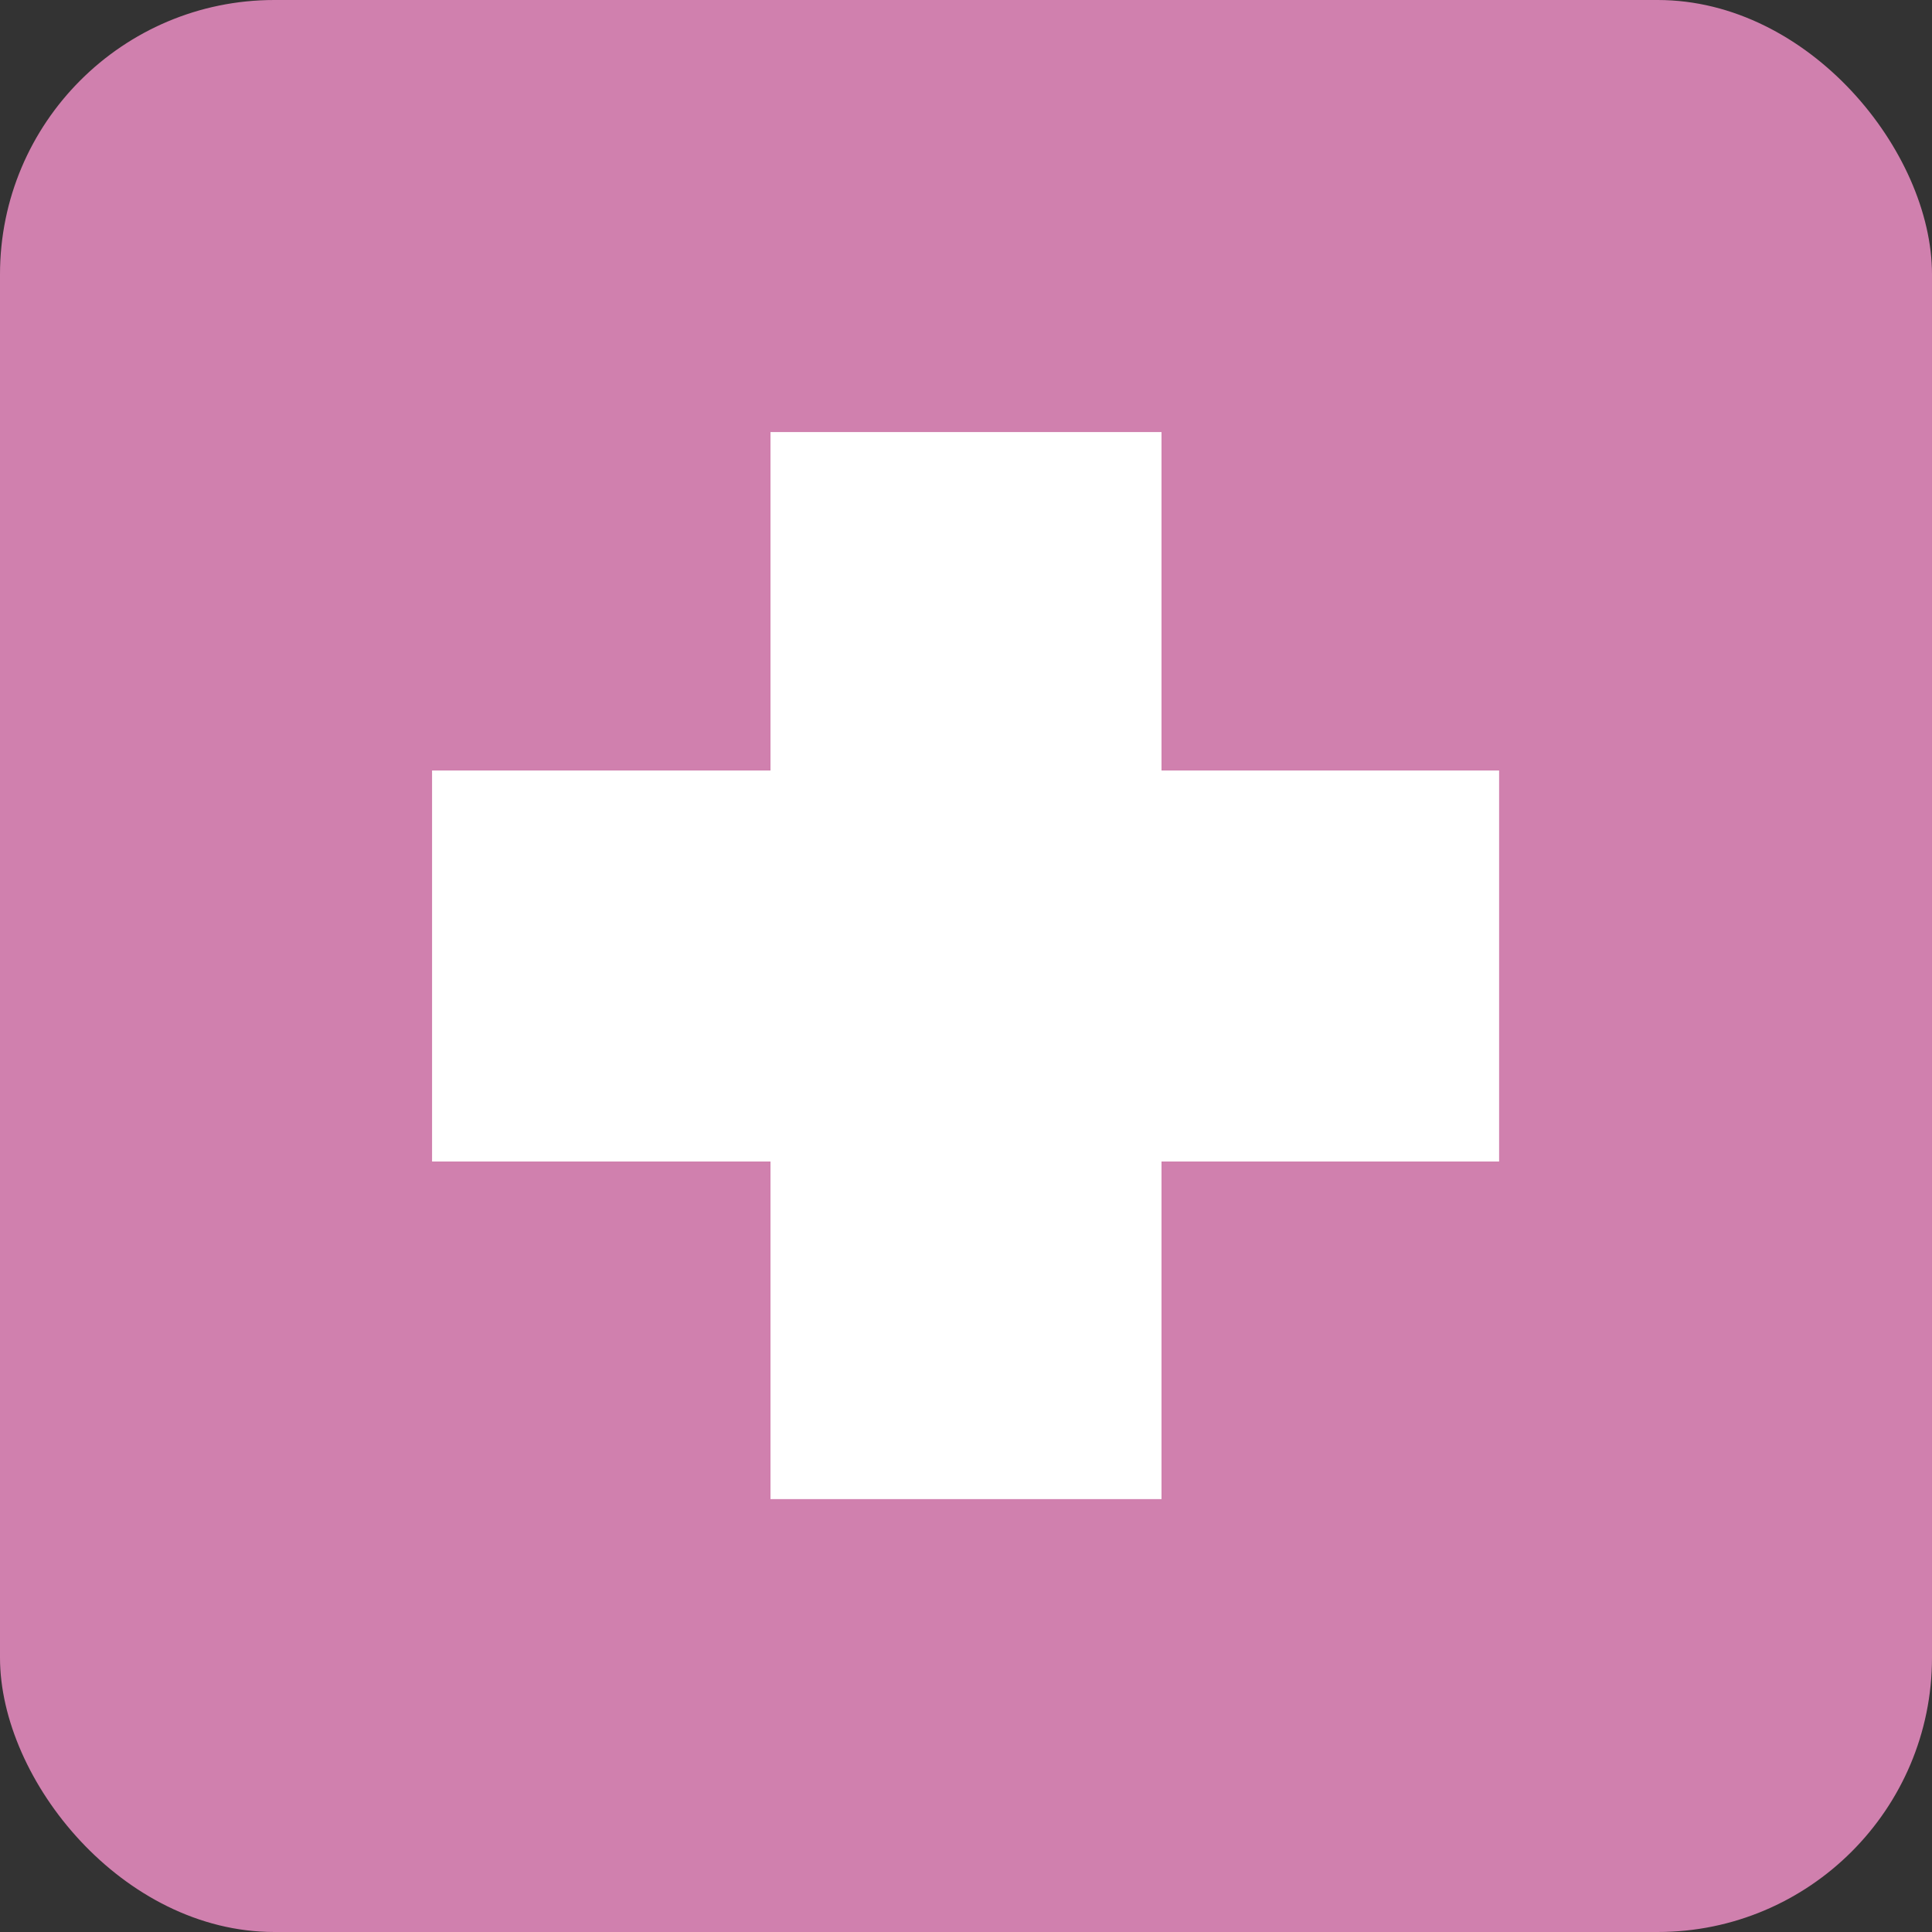 <svg xmlns="http://www.w3.org/2000/svg" viewBox="0 0 23.52 23.52"><rect x="0" y="0" width="23.52" height="23.52" fill="#333333" stroke="none"/><defs><style>.cls-1{fill:#d080ae;}.cls-2{fill:#fff;}</style></defs><g id="Layer_2" data-name="Layer 2"><g id="Layer_1-2" data-name="Layer 1"><rect class="cls-1" width="23.52" height="23.52" rx="3.34"/><polygon class="cls-2" points="18.25 9.38 14.14 9.38 14.14 5.26 9.38 5.26 9.38 9.38 5.26 9.38 5.26 14.14 9.38 14.14 9.38 18.25 14.14 18.25 14.14 14.14 18.25 14.14 18.25 9.38"/></g></g></svg>
